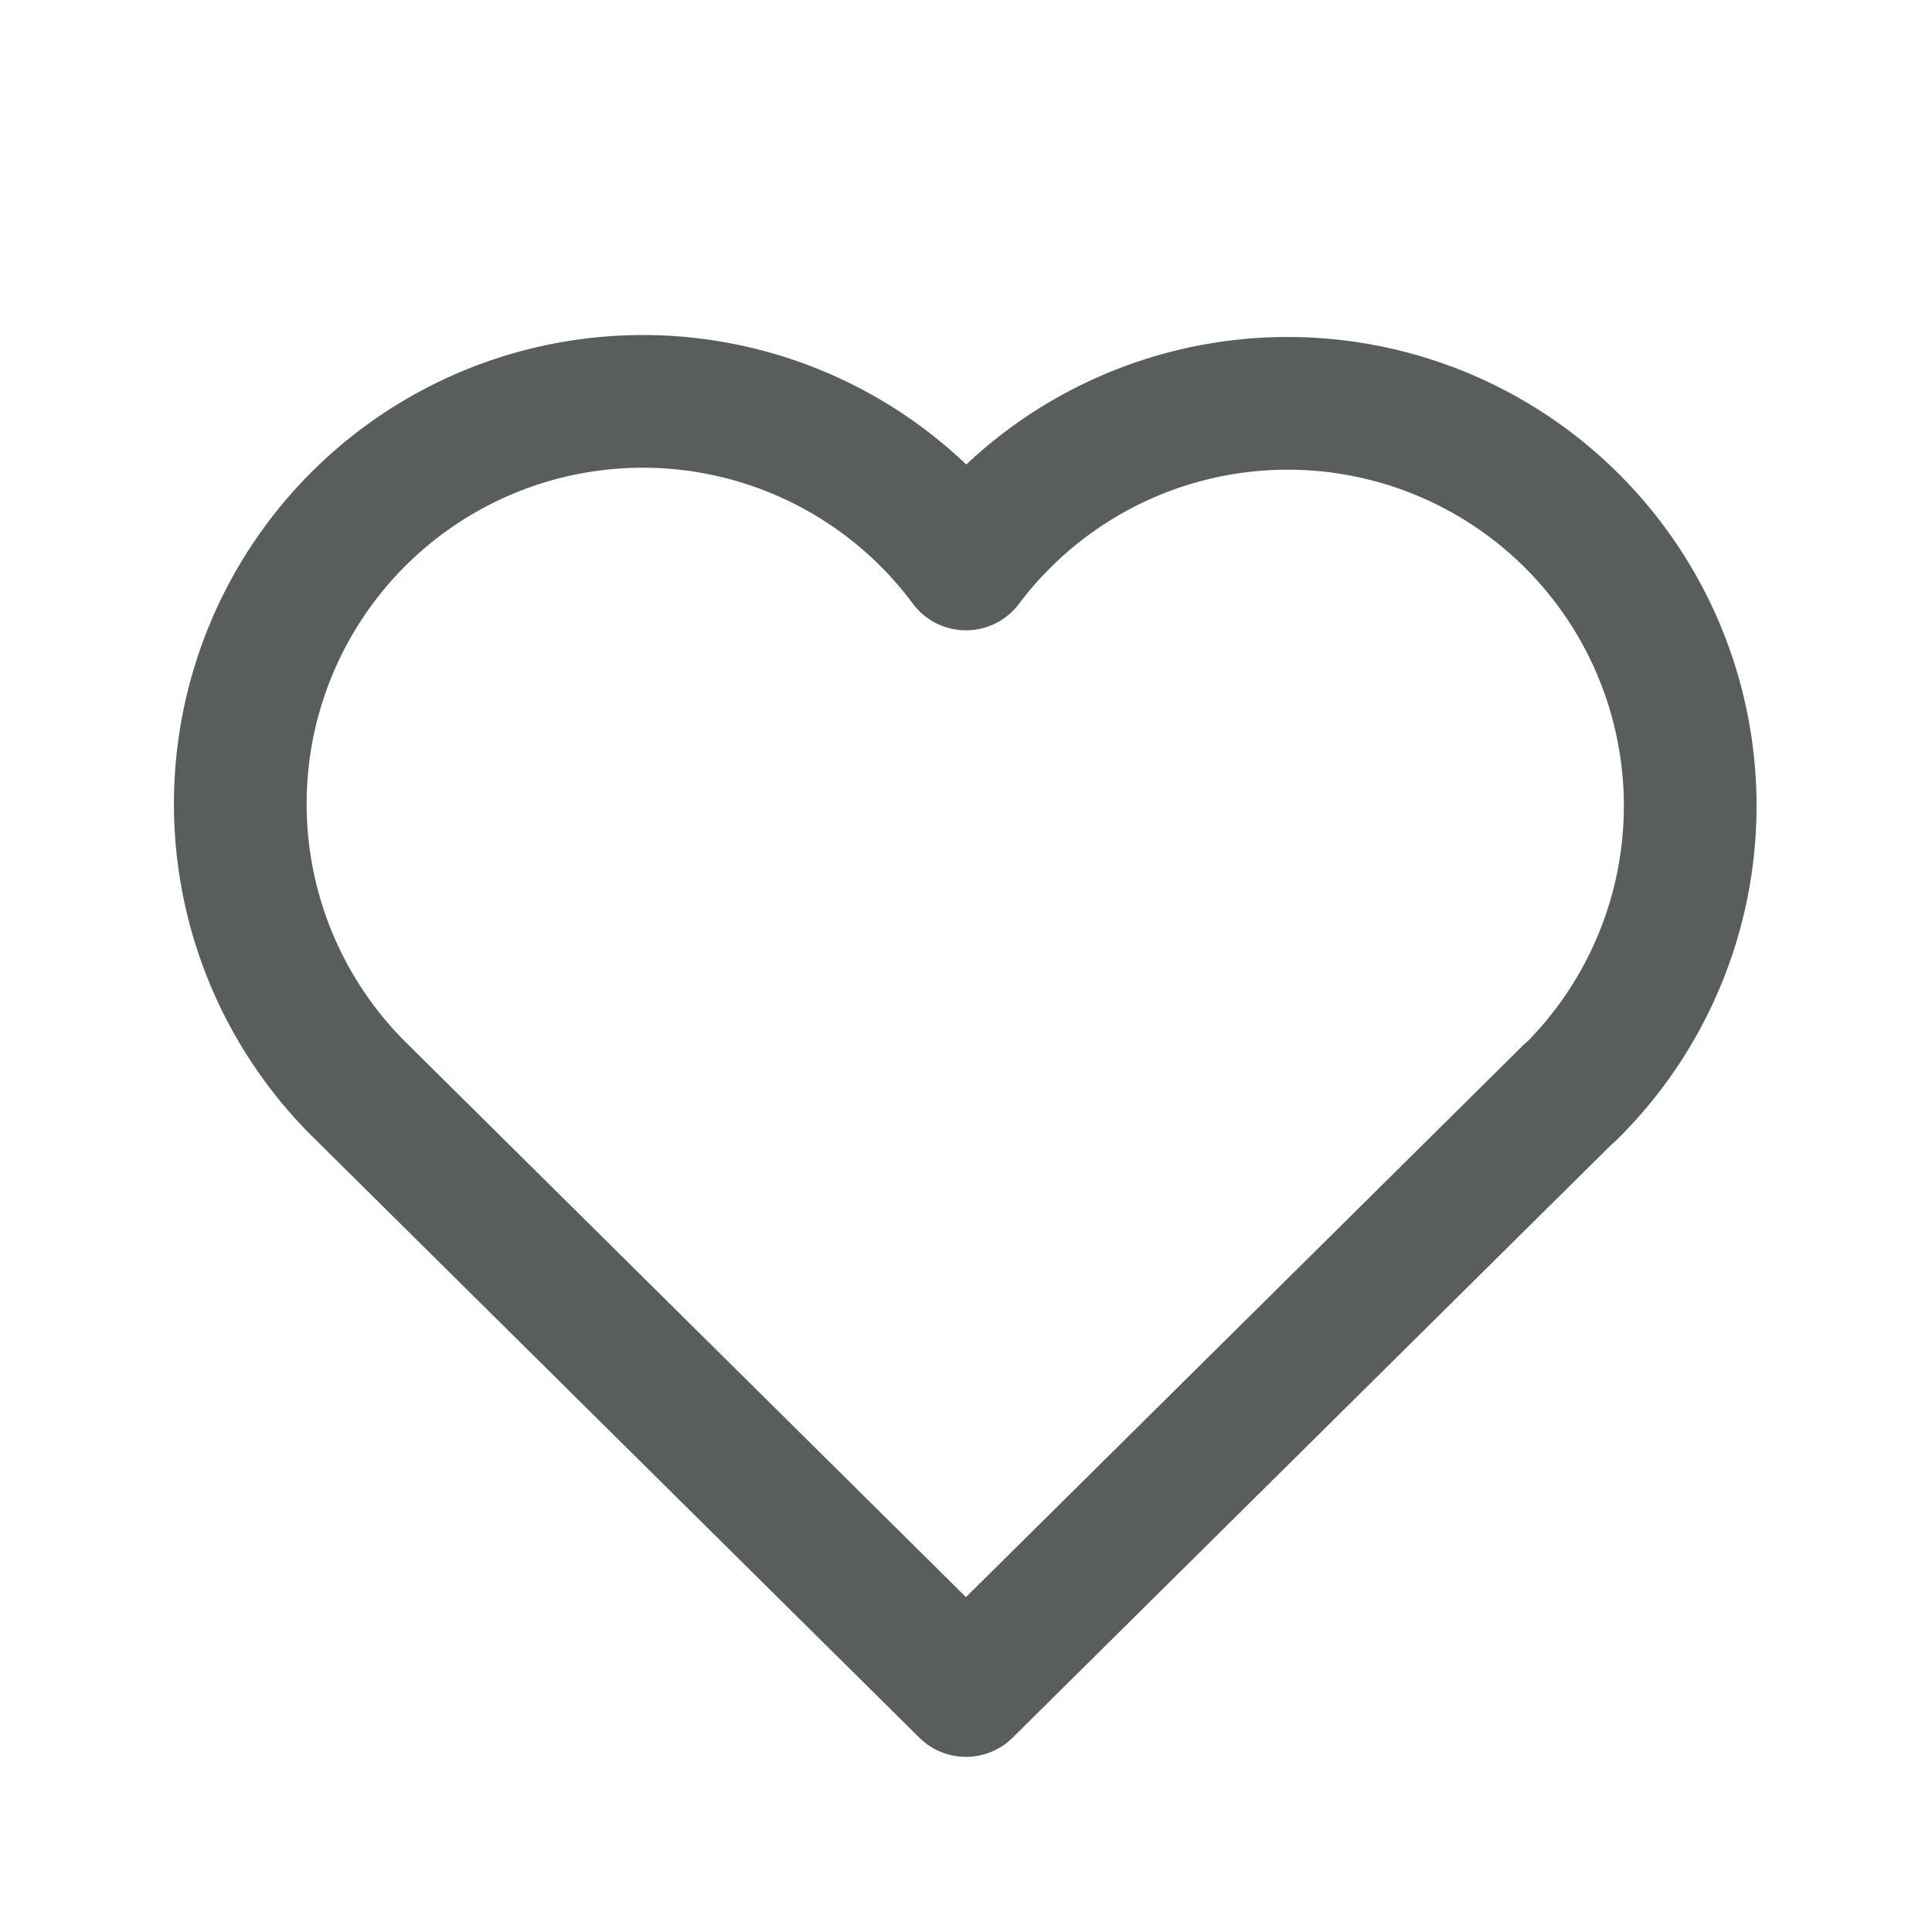<svg id="heart" xmlns="http://www.w3.org/2000/svg" width="43.679" height="43.679" viewBox="0 0 43.679 43.679">
  <path id="Caminho_32" data-name="Caminho 32" d="M0,0H43.679V43.679H0Z" fill="none"/>
  <path id="Caminho_33" data-name="Caminho 33" d="M33.04,20.61,19.39,34.129,5.741,20.61m0,0A9.1,9.1,0,1,1,19.39,8.66,9.1,9.1,0,1,1,33.04,20.621" transform="translate(2.449 4.09)" fill="none" stroke="#595d5c" stroke-linecap="round" stroke-linejoin="round" stroke-width="3"/>
</svg>
